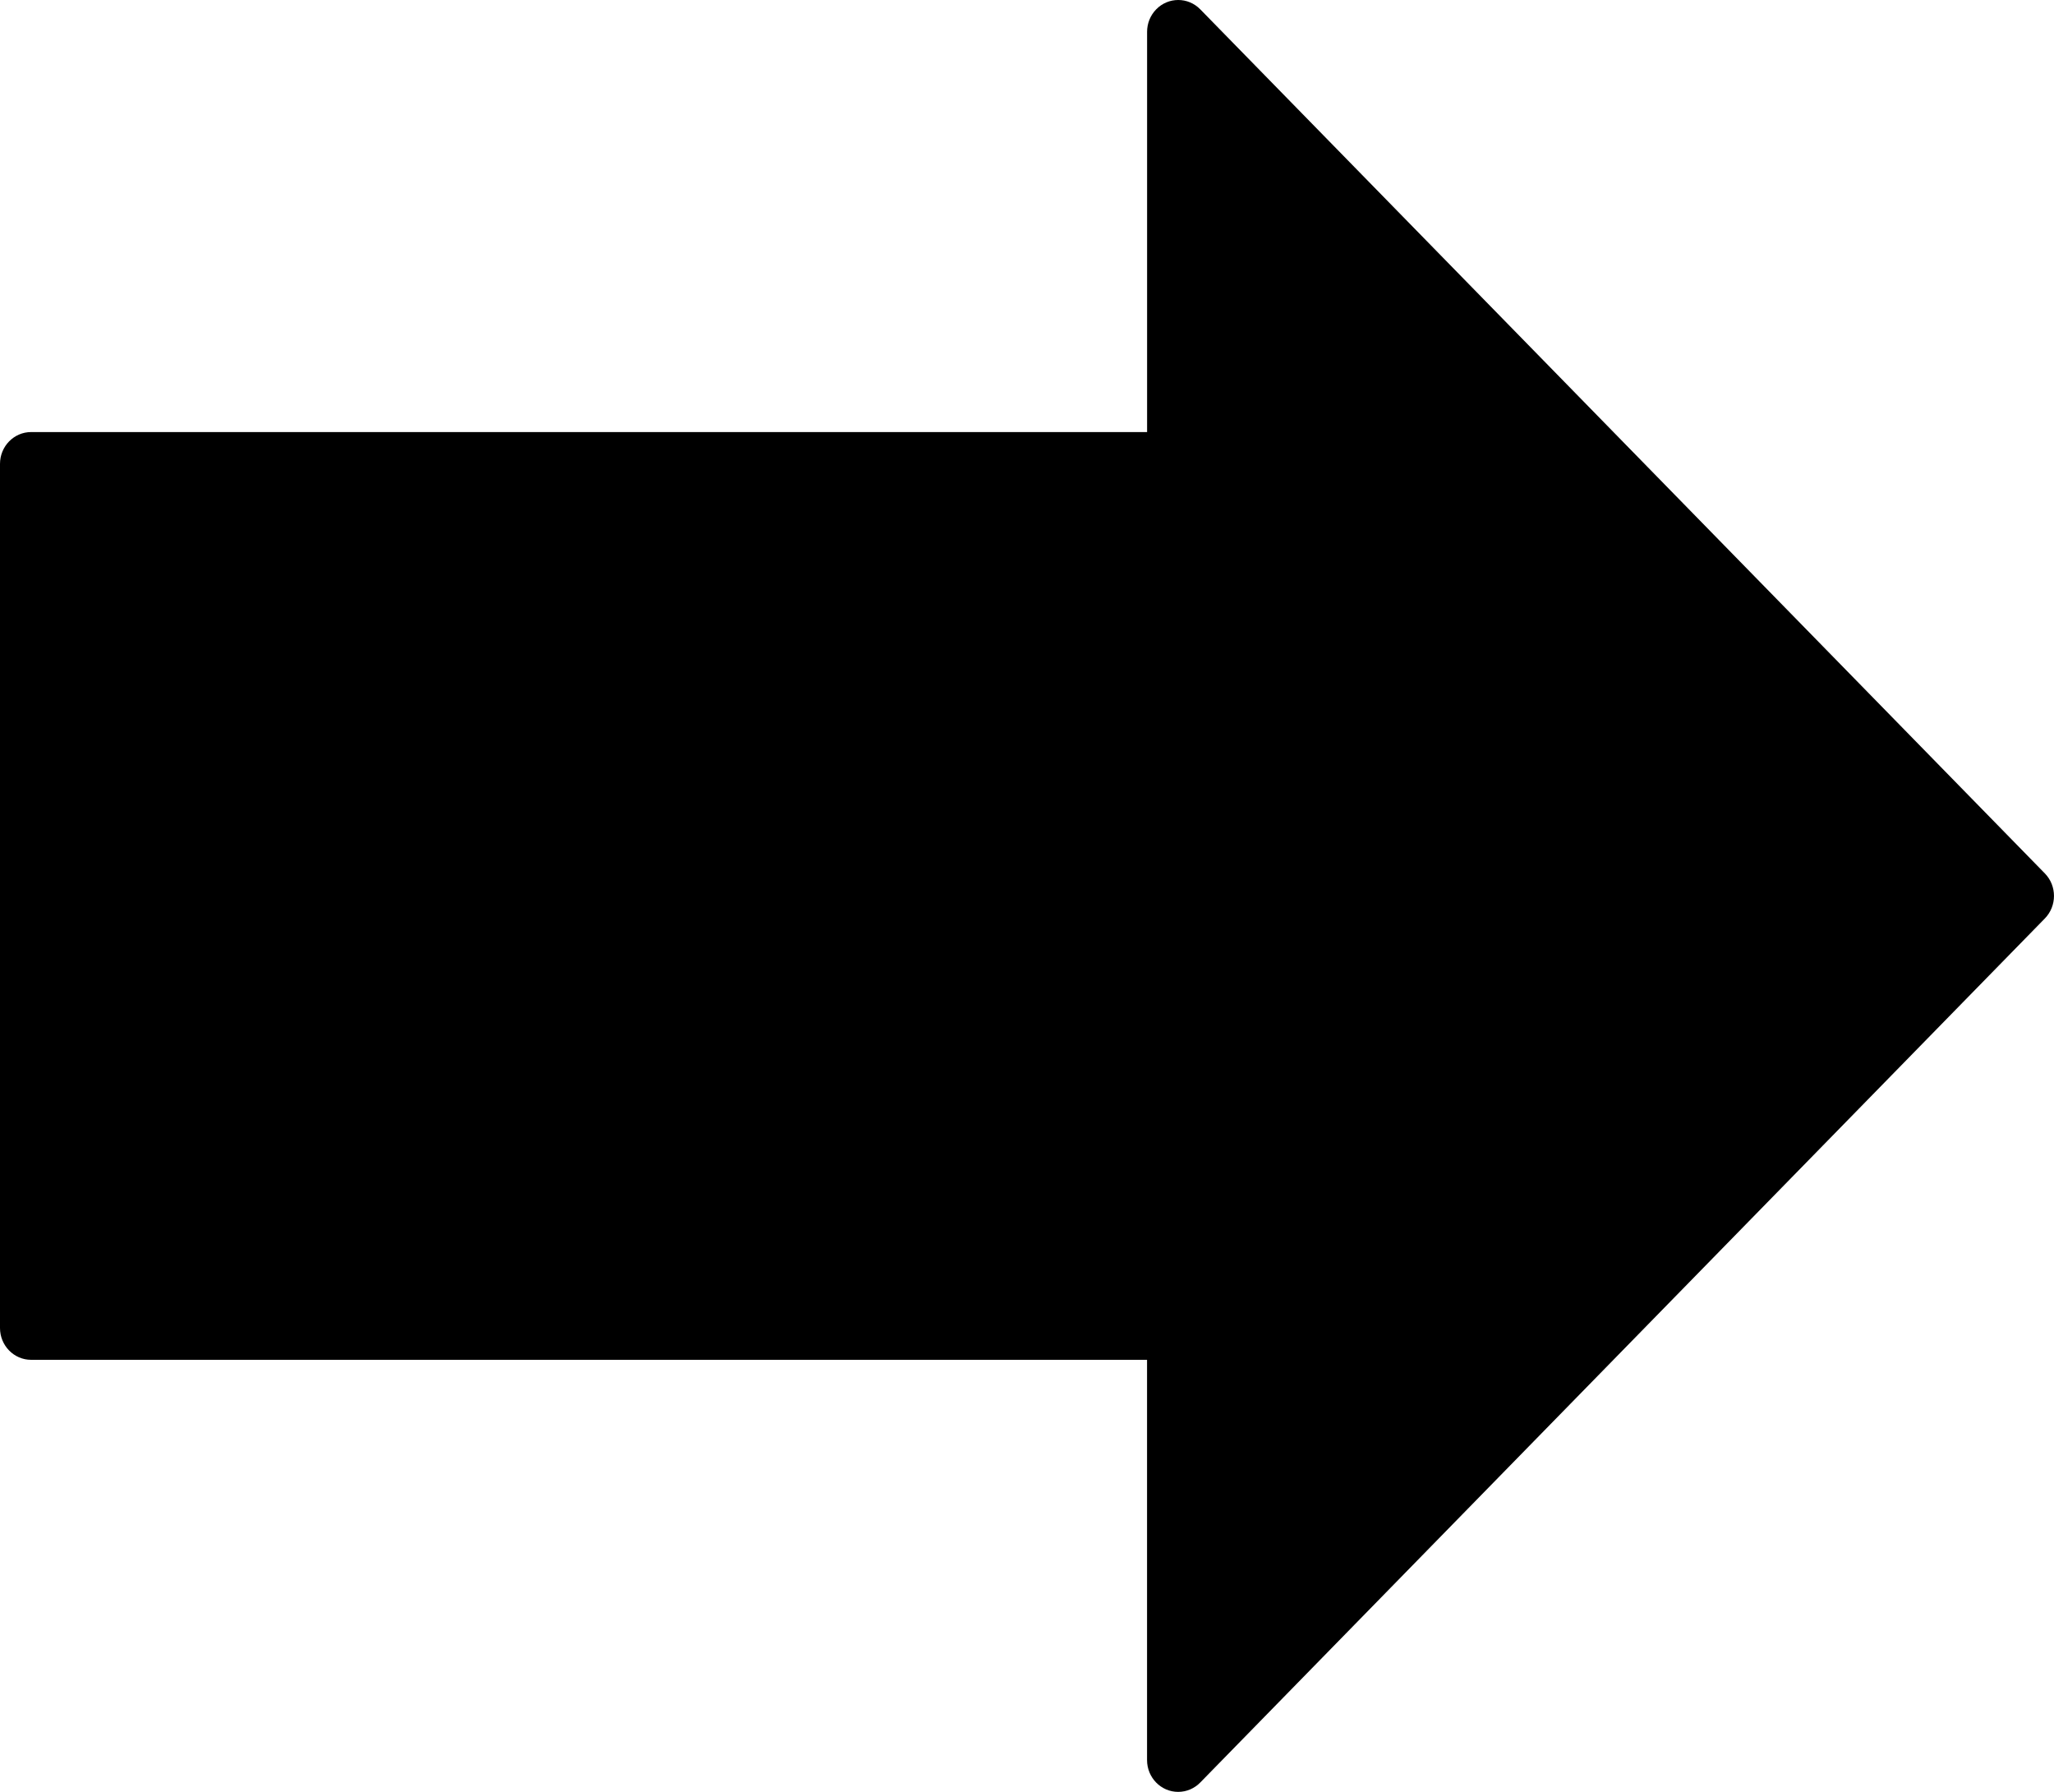 <svg width="47" height="41" viewBox="0 0 47 41" fill="none" xmlns="http://www.w3.org/2000/svg">
<path d="M1 10.5H27V0.5L46.5 20.5L27 40V30H1V10.5Z" fill="black"/>
<path d="M0.711 31.114H26.247V40.272C26.247 40.674 26.566 41 26.959 41C27.158 41 27.337 40.917 27.466 40.784L46.791 21.015C47.069 20.73 47.069 20.269 46.791 19.985L27.464 0.213C27.186 -0.071 26.735 -0.071 26.457 0.213C26.317 0.356 26.248 0.542 26.248 0.728V9.886H0.712C0.319 9.886 0 10.212 0 10.614V30.386C0 30.788 0.319 31.114 0.712 31.114L0.711 31.114ZM26.96 29.657H1.424V11.342H26.96C27.354 11.342 27.672 11.016 27.672 10.614V2.487L45.281 20.5L27.672 38.512V30.385C27.672 29.983 27.354 29.657 26.96 29.657V29.657Z" fill="black"/>
</svg>
